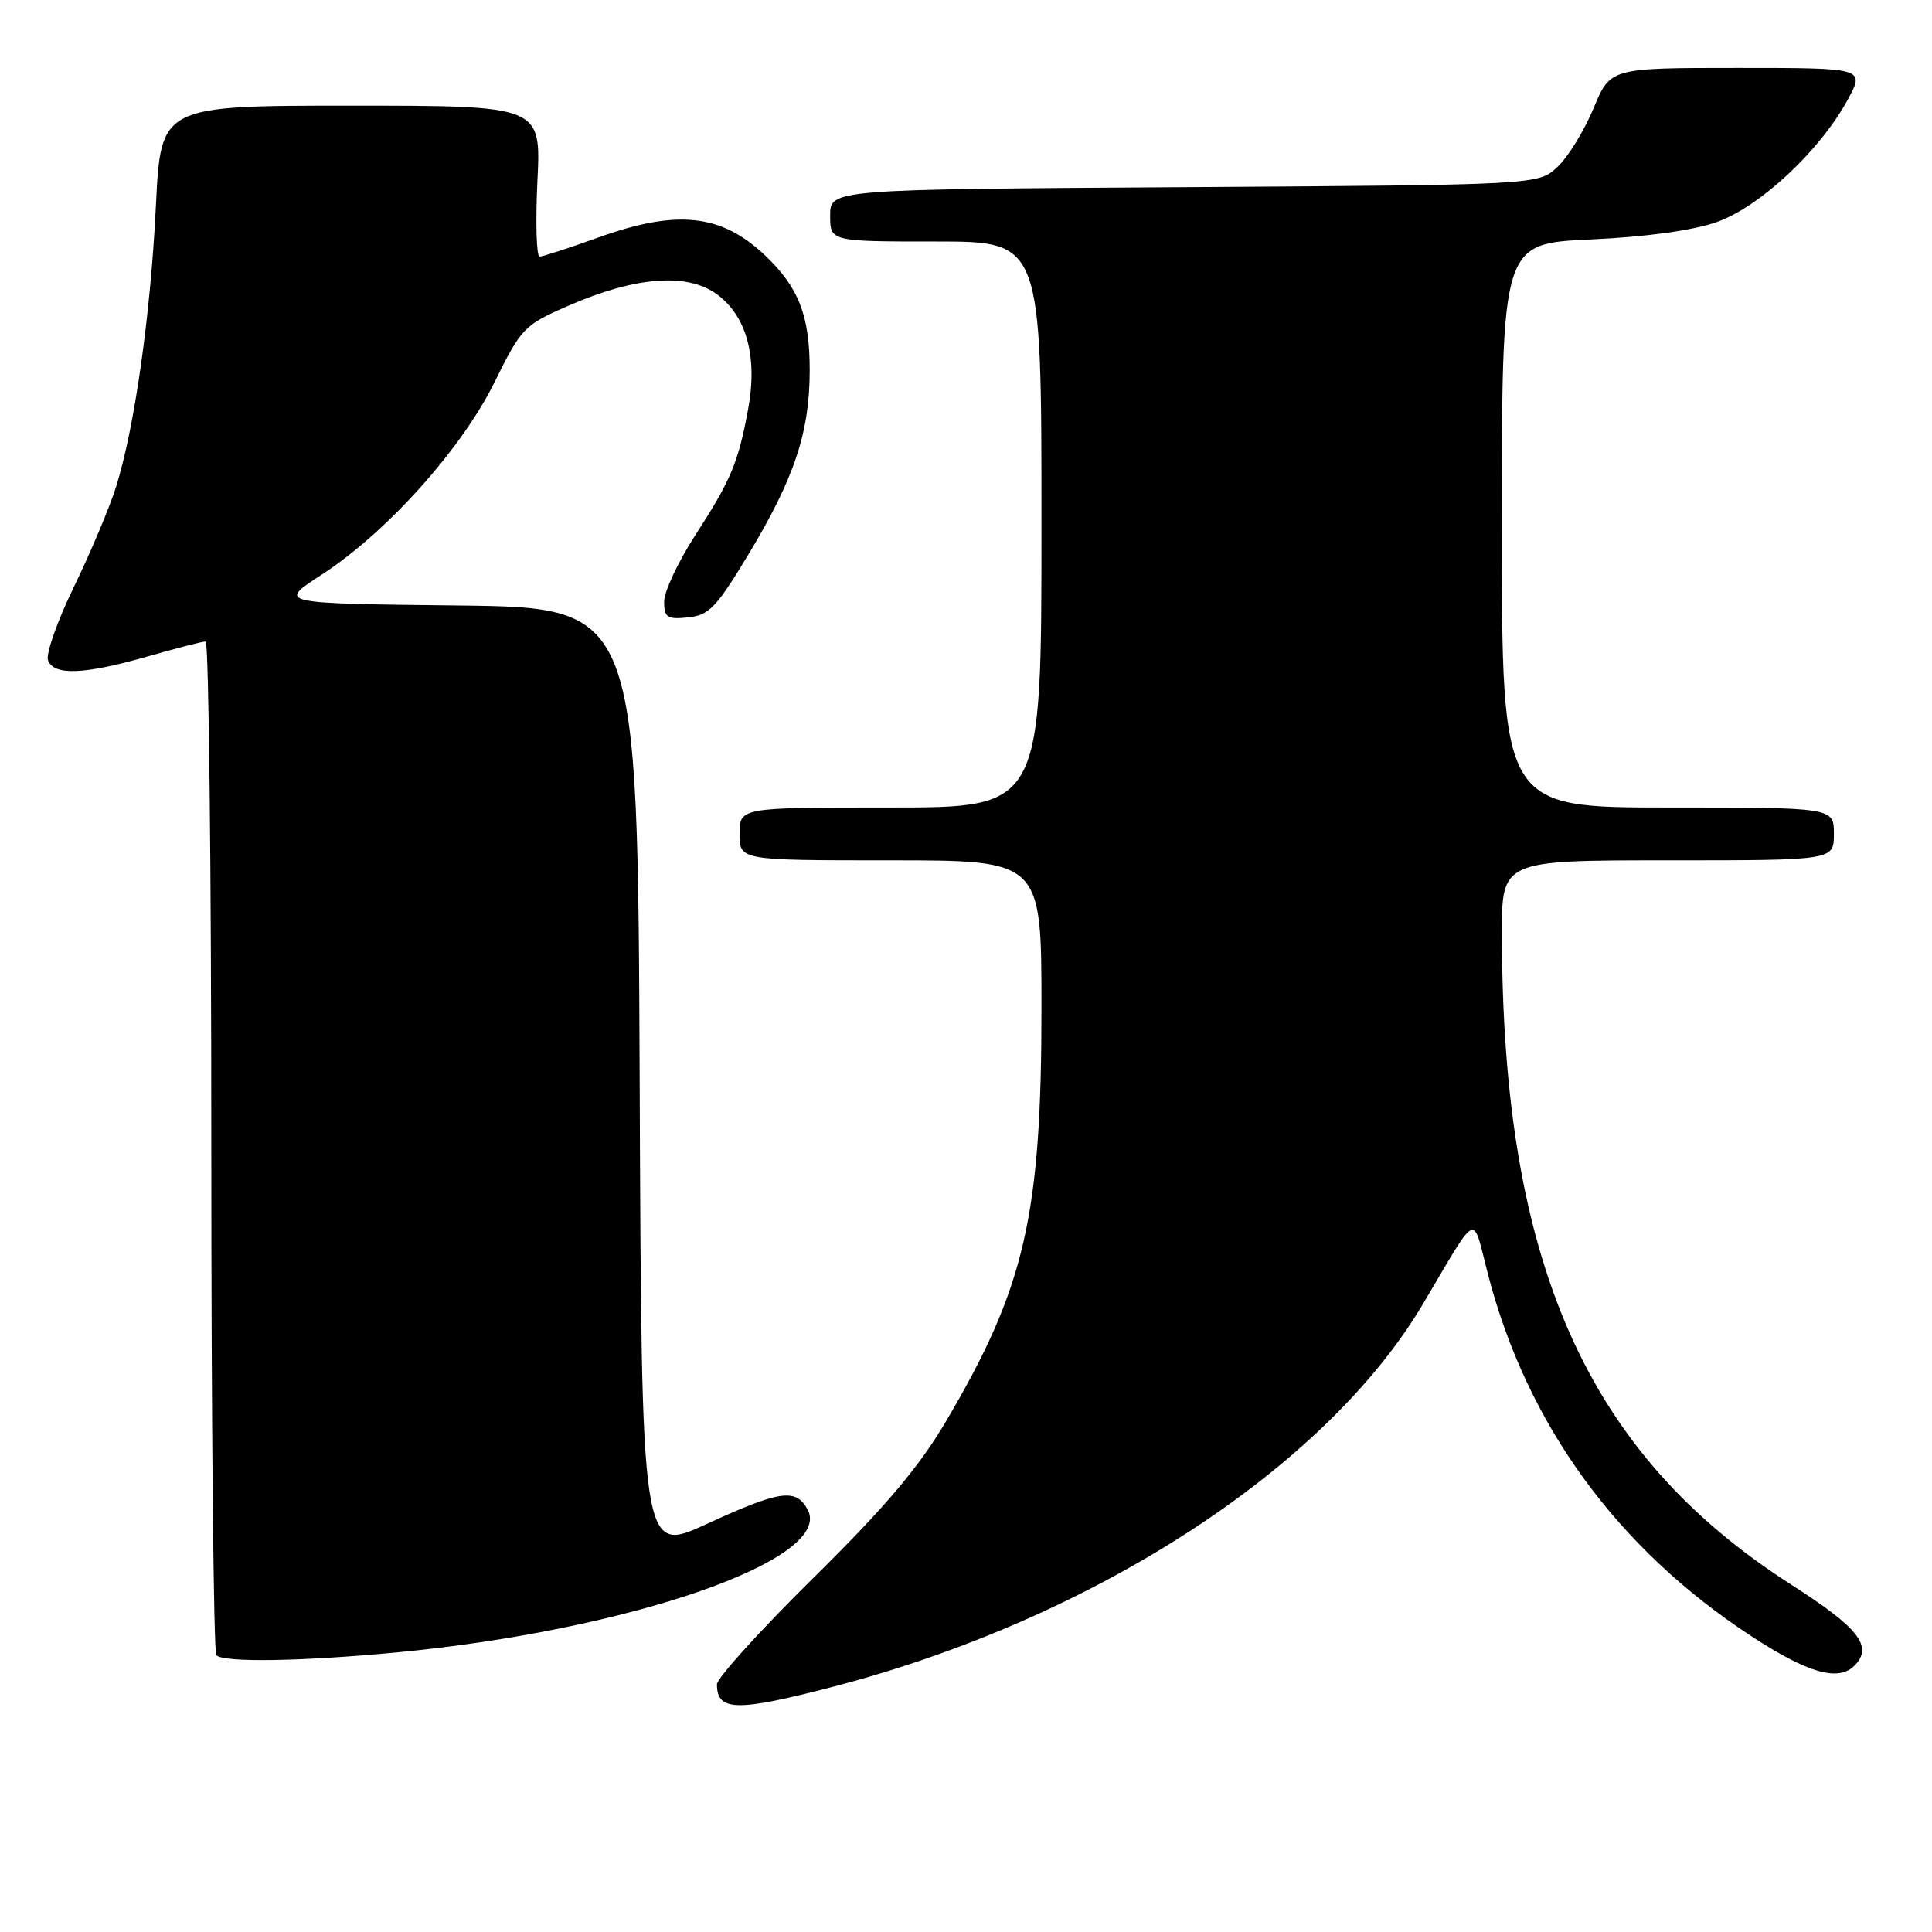 <?xml version="1.0" encoding="UTF-8" standalone="no"?>
<!DOCTYPE svg PUBLIC "-//W3C//DTD SVG 1.1//EN" "http://www.w3.org/Graphics/SVG/1.1/DTD/svg11.dtd" >
<svg xmlns="http://www.w3.org/2000/svg" xmlns:xlink="http://www.w3.org/1999/xlink" version="1.1" viewBox="0 0 256 256">
 <g >
 <path fill="currentColor"
d=" M 110.31 223.52 C 144.79 214.56 175.57 194.62 188.50 172.87 C 196.03 160.18 195.03 160.64 197.18 168.91 C 202.34 188.78 214.30 205.20 232.09 216.82 C 239.54 221.69 243.58 222.85 245.71 220.72 C 248.25 218.18 246.34 215.73 237.39 210.00 C 210.27 192.66 199.05 167.44 199.01 123.75 C 199.00 114.00 199.00 114.00 221.00 114.00 C 243.00 114.00 243.00 114.00 243.00 110.50 C 243.00 107.00 243.00 107.00 221.00 107.00 C 199.00 107.00 199.00 107.00 199.00 69.64 C 199.00 32.27 199.00 32.27 210.75 31.73 C 218.15 31.39 224.35 30.53 227.49 29.42 C 233.19 27.40 241.16 19.96 244.81 13.25 C 247.13 9.00 247.13 9.00 230.25 9.00 C 213.37 9.00 213.37 9.00 211.15 14.36 C 209.92 17.31 207.78 20.80 206.38 22.11 C 203.84 24.50 203.84 24.50 156.92 24.80 C 110.00 25.09 110.00 25.09 110.00 28.55 C 110.00 32.00 110.00 32.00 124.00 32.00 C 138.00 32.00 138.00 32.00 138.00 69.50 C 138.00 107.00 138.00 107.00 118.00 107.00 C 98.00 107.00 98.00 107.00 98.00 110.50 C 98.00 114.00 98.00 114.00 118.00 114.00 C 138.00 114.00 138.00 114.00 138.00 133.54 C 138.00 161.12 135.80 170.63 125.34 188.35 C 121.76 194.42 117.28 199.71 107.77 209.09 C 100.74 216.02 95.00 222.36 95.00 223.18 C 95.00 226.77 97.59 226.83 110.31 223.52 Z  M 52.50 218.96 C 83.36 216.05 110.54 206.62 107.02 200.04 C 105.48 197.16 103.38 197.46 93.61 201.95 C 85.01 205.90 85.01 205.90 84.76 143.20 C 84.50 80.50 84.50 80.50 60.62 80.23 C 36.75 79.96 36.75 79.96 42.62 76.15 C 51.24 70.55 61.13 59.54 65.52 50.66 C 69.09 43.43 69.44 43.07 75.36 40.49 C 84.14 36.67 90.96 36.12 94.89 38.92 C 98.92 41.79 100.43 47.25 99.12 54.28 C 97.81 61.35 96.86 63.60 92.09 70.98 C 89.84 74.46 88.00 78.39 88.00 79.72 C 88.00 81.82 88.40 82.09 91.16 81.81 C 93.93 81.54 94.92 80.51 99.15 73.50 C 105.27 63.35 107.29 57.29 107.29 49.03 C 107.29 41.80 105.83 38.06 101.34 33.81 C 95.54 28.33 89.68 27.72 79.19 31.50 C 75.38 32.87 71.91 34.00 71.50 34.00 C 71.08 34.00 70.95 29.50 71.21 24.00 C 71.70 14.00 71.70 14.00 46.50 14.00 C 21.31 14.00 21.31 14.00 20.66 27.25 C 19.95 41.75 17.83 56.70 15.38 64.50 C 14.52 67.25 12.00 73.21 9.80 77.75 C 7.59 82.29 6.05 86.68 6.36 87.50 C 7.14 89.54 11.15 89.39 19.50 87.00 C 23.35 85.90 26.83 85.00 27.25 85.00 C 27.66 85.00 28.00 115.07 28.00 151.83 C 28.00 188.59 28.30 218.97 28.67 219.33 C 29.64 220.31 39.92 220.15 52.50 218.96 Z "/>
</g>
</svg>